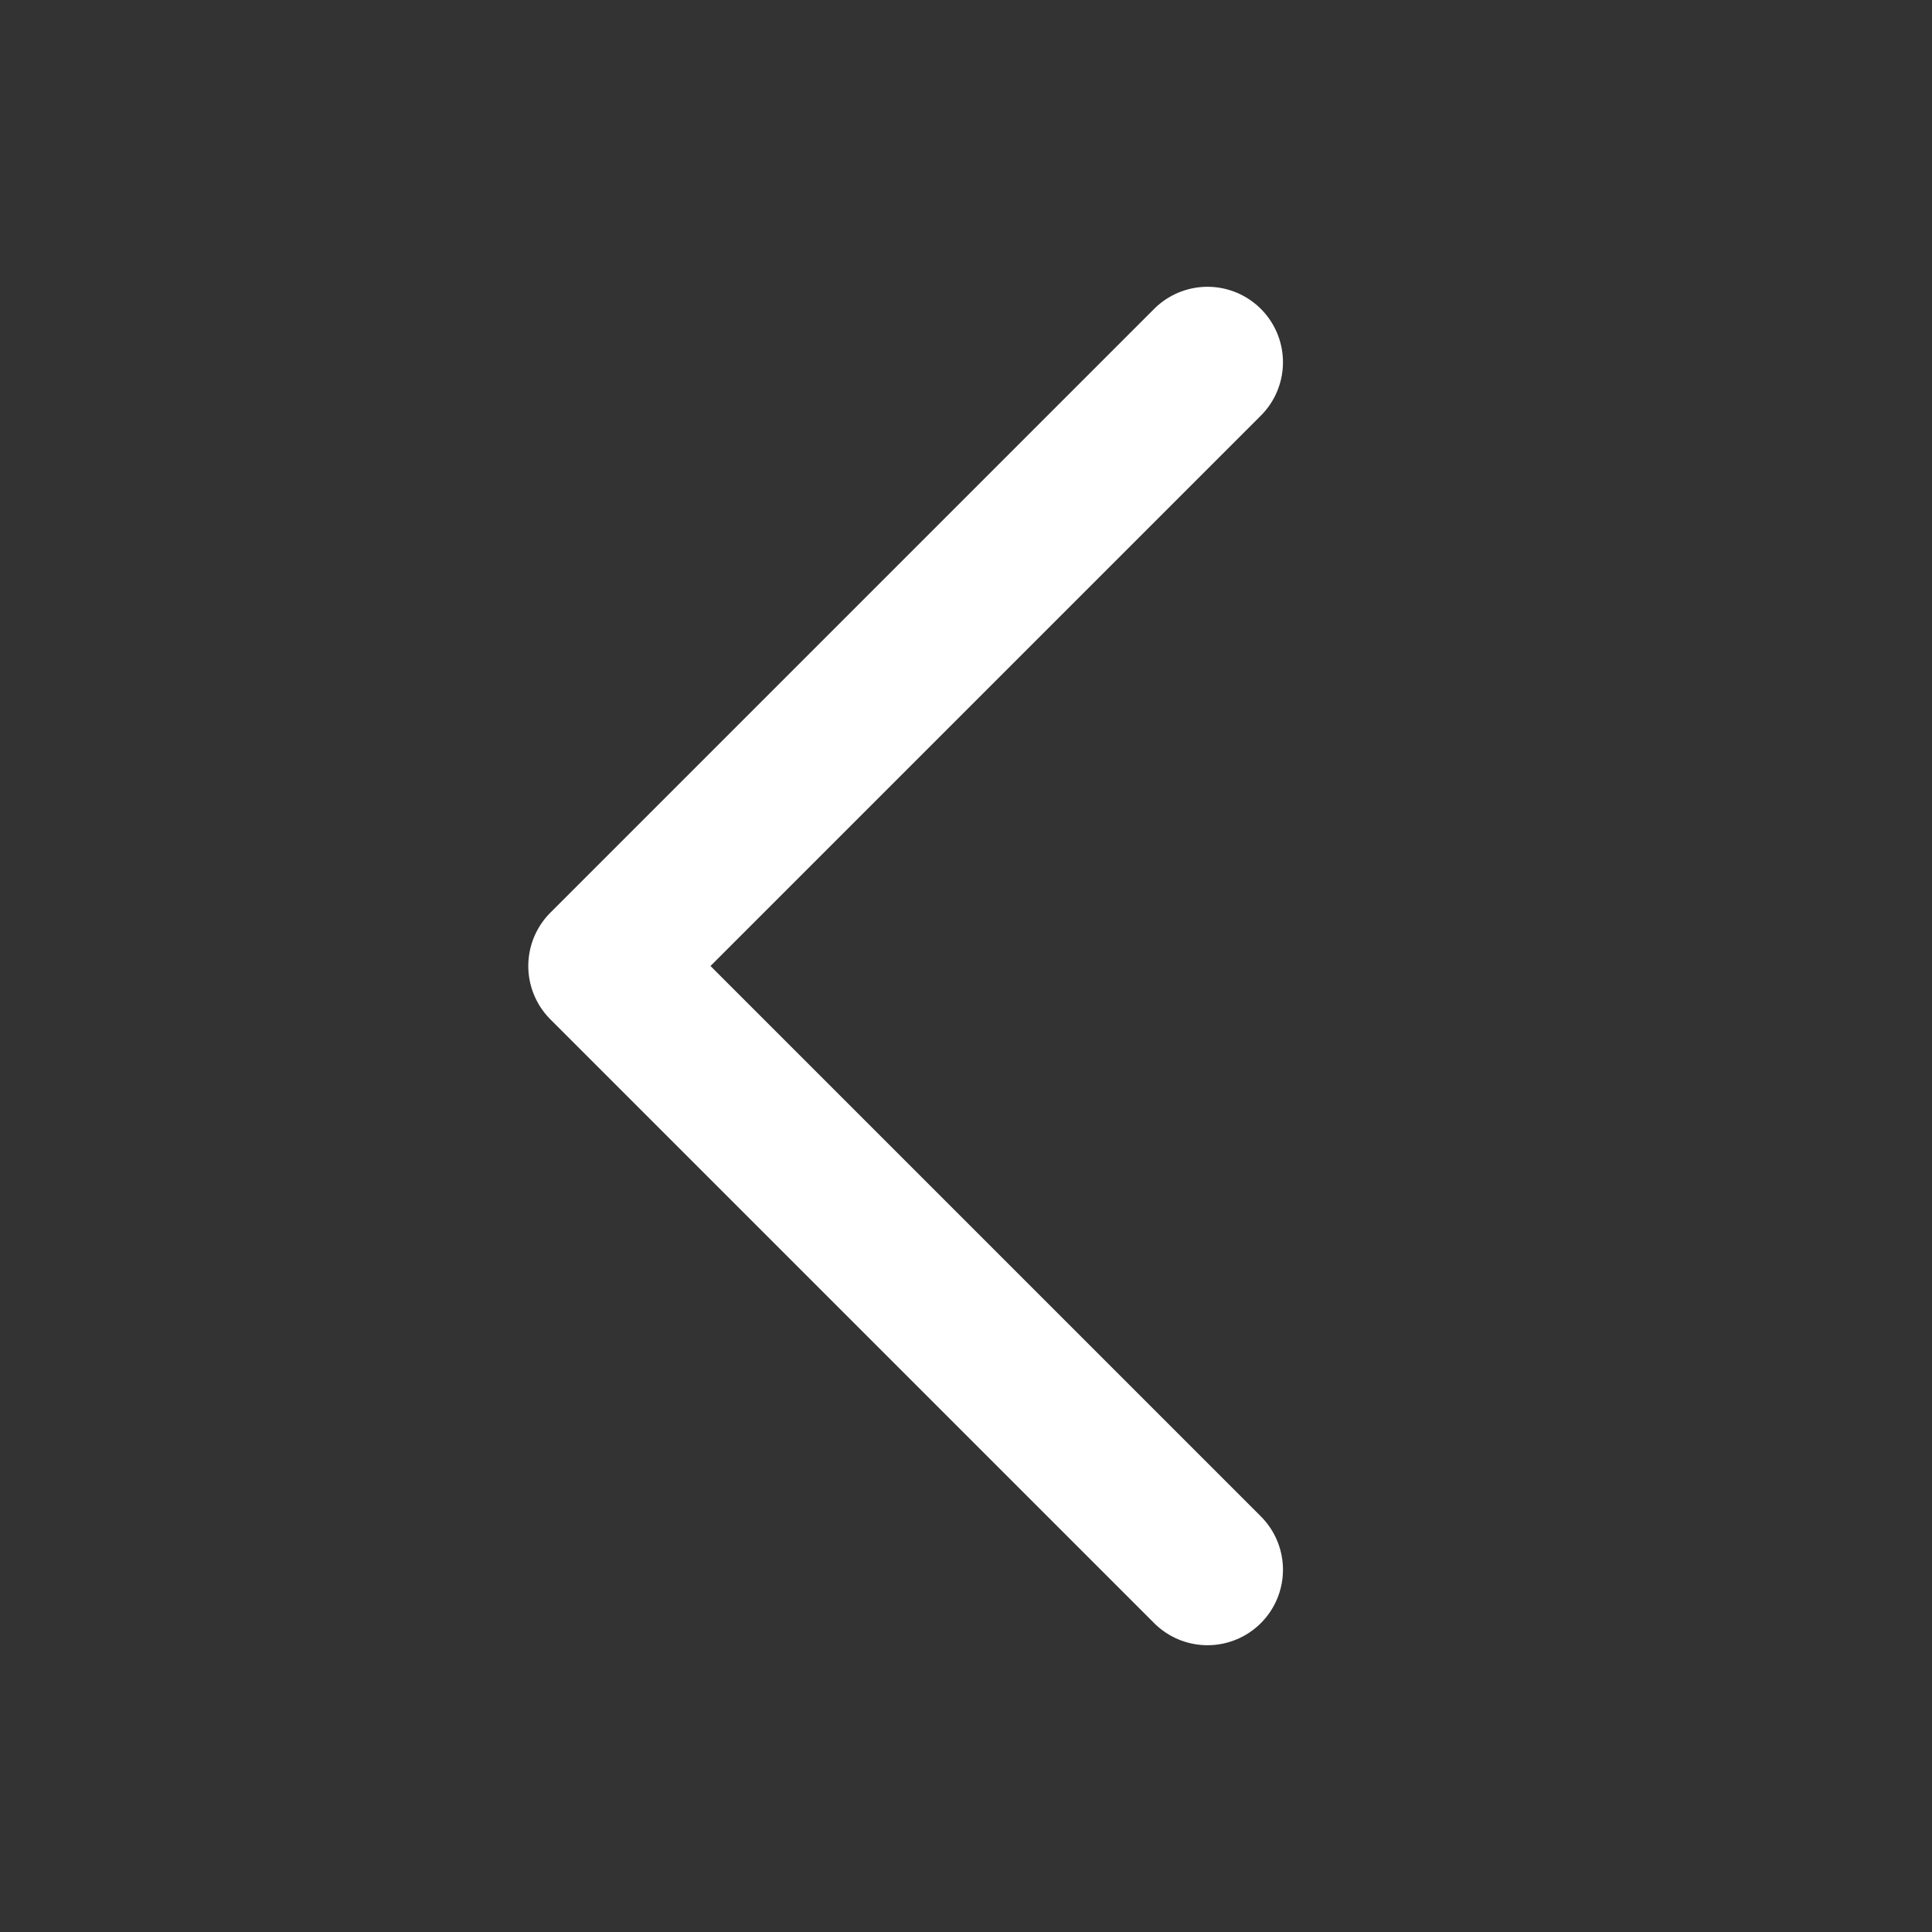 <svg width="16" height="16" viewBox="0 0 16 16" fill="none" xmlns="http://www.w3.org/2000/svg">
<rect x="0" y="0" width="16" height="16" fill="#333333" stroke="none"/>
<path d="M10 3L5 8L10 13" stroke="white" stroke-width="1.25" stroke-linecap="round" stroke-linejoin="round"/>
</svg>
